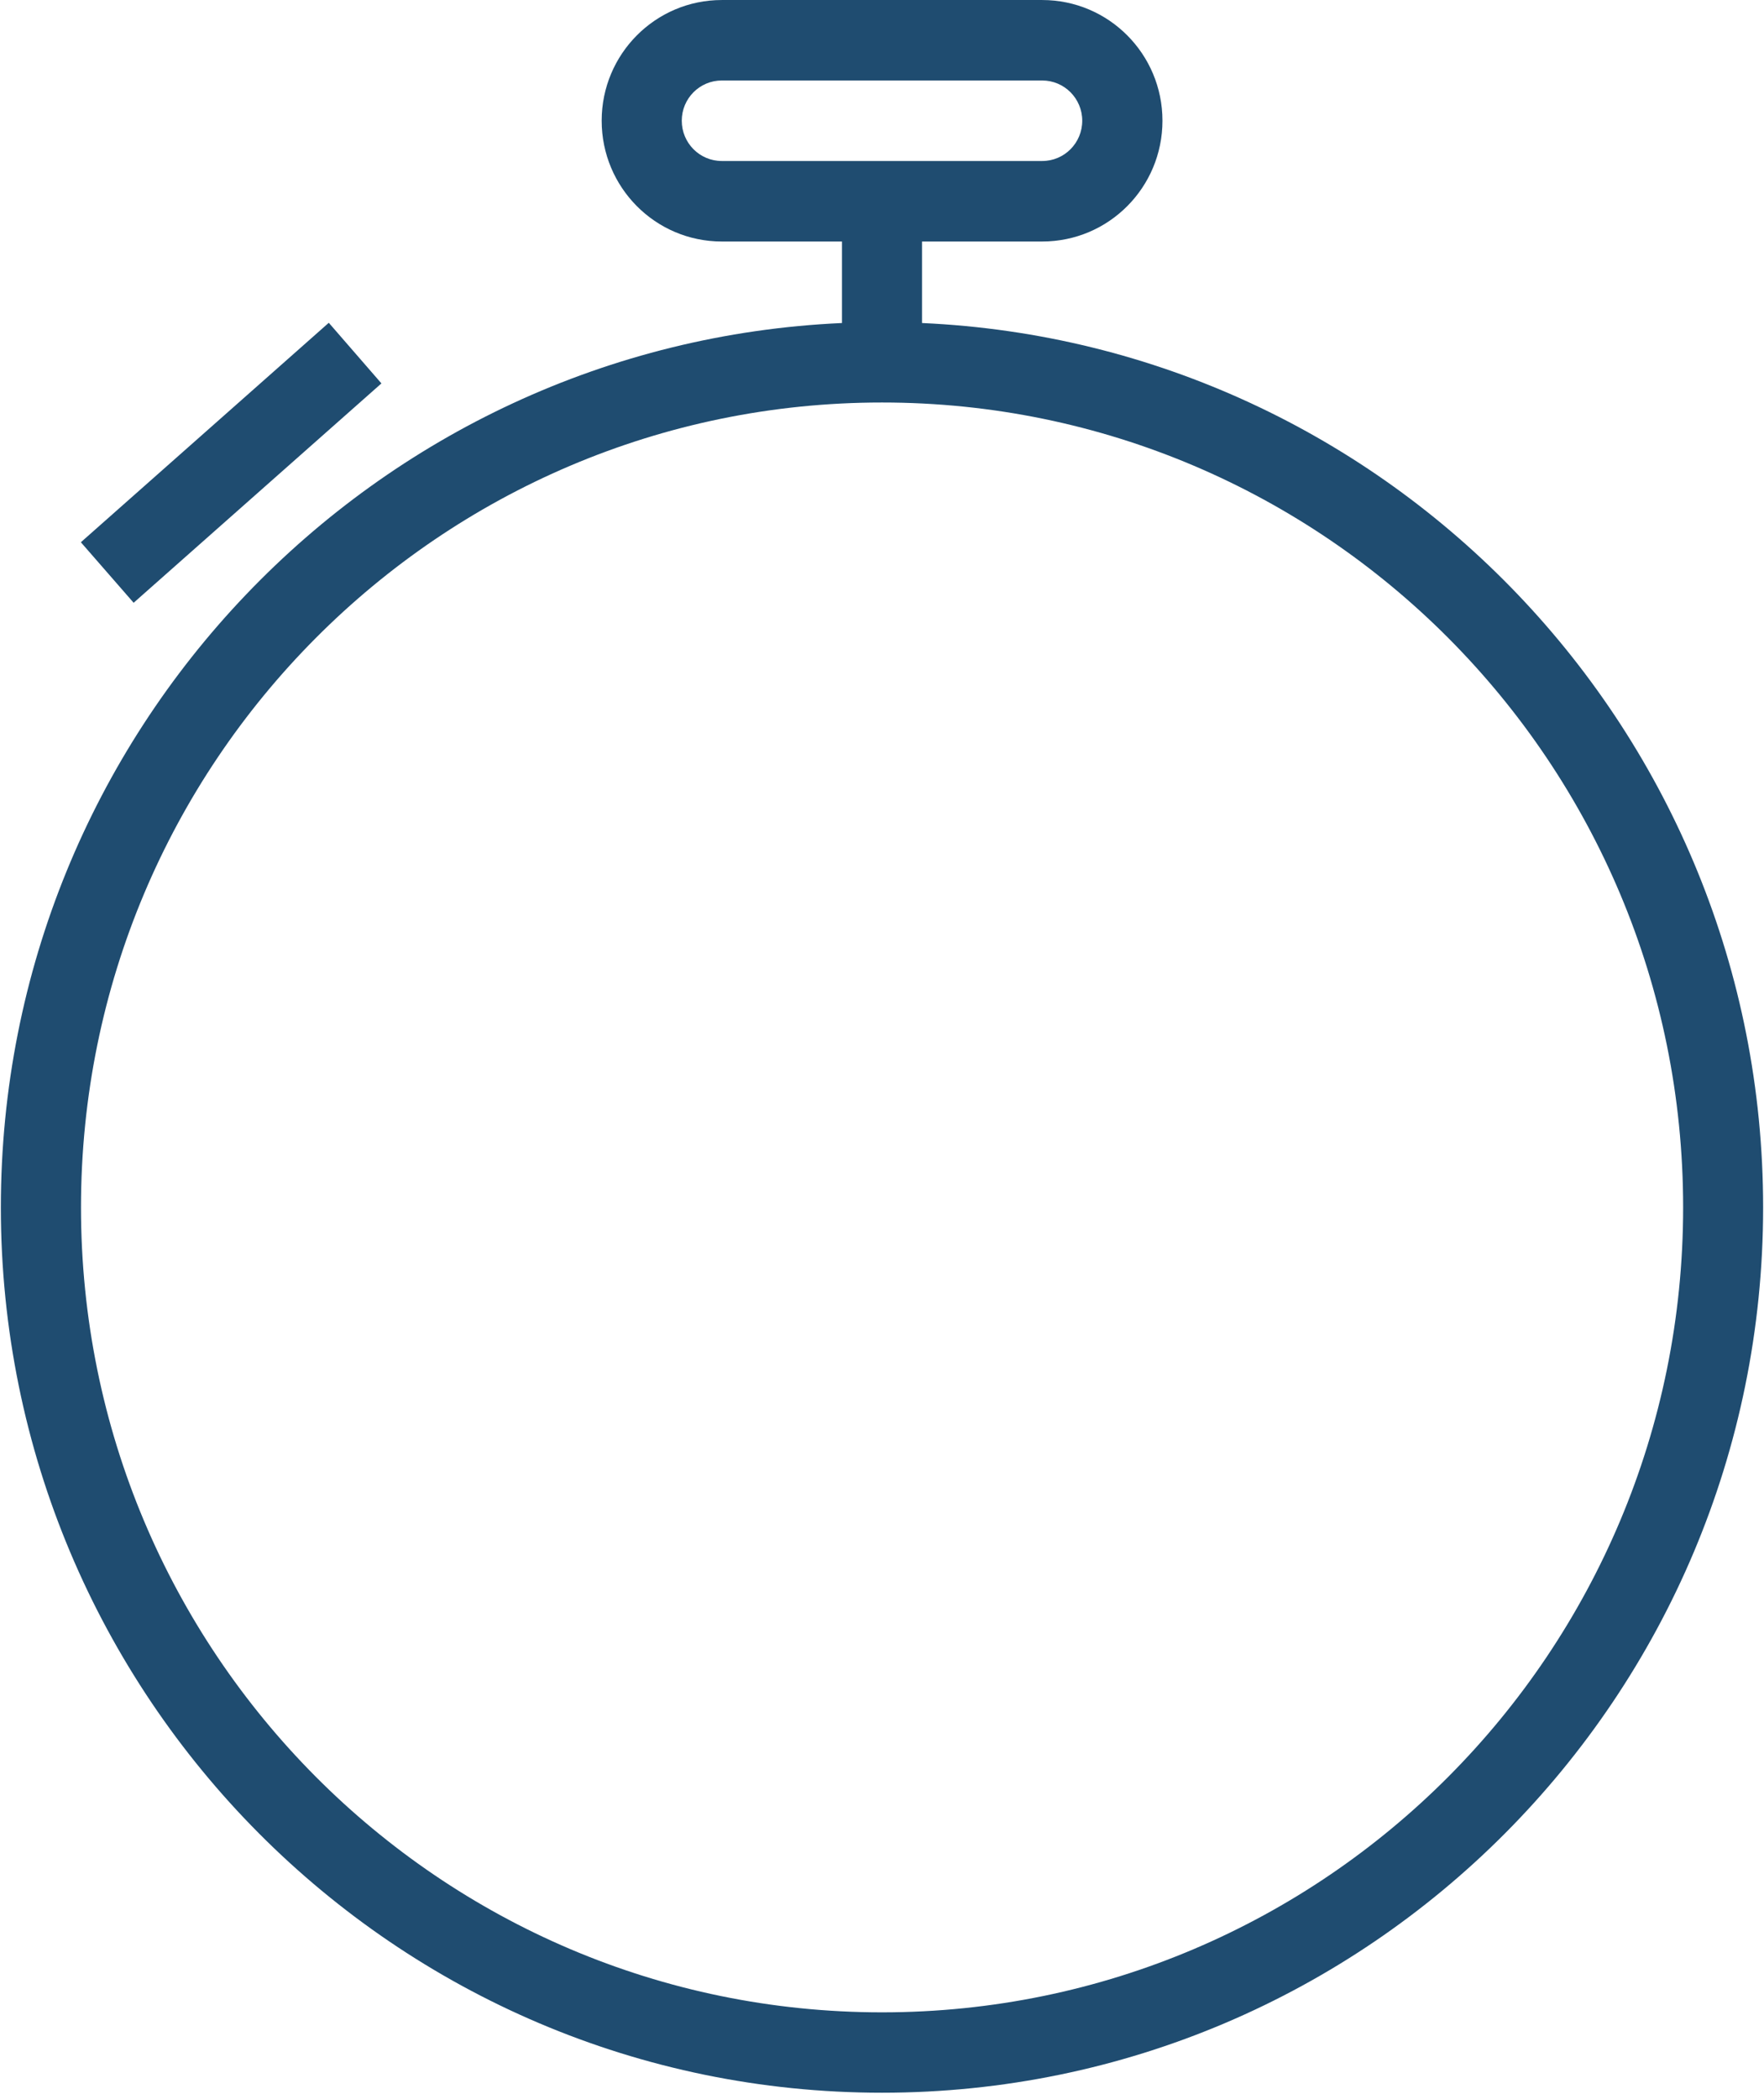 <?xml version="1.0" encoding="UTF-8" standalone="no"?>
<svg width="95px" height="113px" viewBox="0 0 95 113" version="1.1" xmlns="http://www.w3.org/2000/svg" xmlns:xlink="http://www.w3.org/1999/xlink">
    <!-- Generator: Sketch 3.7.2 (28276) - http://www.bohemiancoding.com/sketch -->
    <title>noun_43004_cc</title>
    <desc>Created with Sketch.</desc>
    <defs></defs>
    <g id="Page-1" stroke="none" stroke-width="1" fill="none" fill-rule="evenodd">
        <g id="Pau-as-you-go" transform="translate(-249, -384)" fill="#1F4C70">
            <g id="noun_43004_cc" transform="translate(249, 384)">
                <g id="Group">
                    <path d="M49.655,17.392 L49.655,13.003 L56.129,13.003 C59.707,13.003 62.604,10.093 62.604,6.499 C62.604,2.911 59.707,0.001 56.129,0.001 L38.871,0.001 C35.299,0.001 32.403,2.911 32.403,6.499 C32.403,10.093 35.299,13.003 38.871,13.003 L45.345,13.003 L45.345,17.392 C20.136,18.524 0.046,39.403 0.046,65.006 C0.047,91.328 21.291,112.674 47.5,112.674 C73.703,112.674 94.953,91.328 94.953,65.006 C94.953,39.403 74.857,18.524 49.655,17.392 L49.655,17.392 Z M38.871,8.668 C37.678,8.668 36.716,7.697 36.716,6.499 C36.716,5.307 37.677,4.334 38.871,4.334 L56.129,4.334 C57.322,4.334 58.284,5.306 58.284,6.499 C58.284,7.697 57.323,8.668 56.129,8.668 L38.871,8.668 L38.871,8.668 Z M47.5,108.346 C23.676,108.346 4.362,88.944 4.362,65.006 C4.362,41.067 23.676,21.671 47.5,21.671 C71.33,21.671 90.645,41.067 90.645,65.006 C90.645,88.944 71.33,108.346 47.5,108.346 L47.5,108.346 Z M20.542,20.643 L17.707,17.379 L4.355,29.195 L7.197,32.454 L20.542,20.643 L20.542,20.643 Z" id="Shape"></path>
                </g>
            </g>
        </g>
    </g>
</svg>